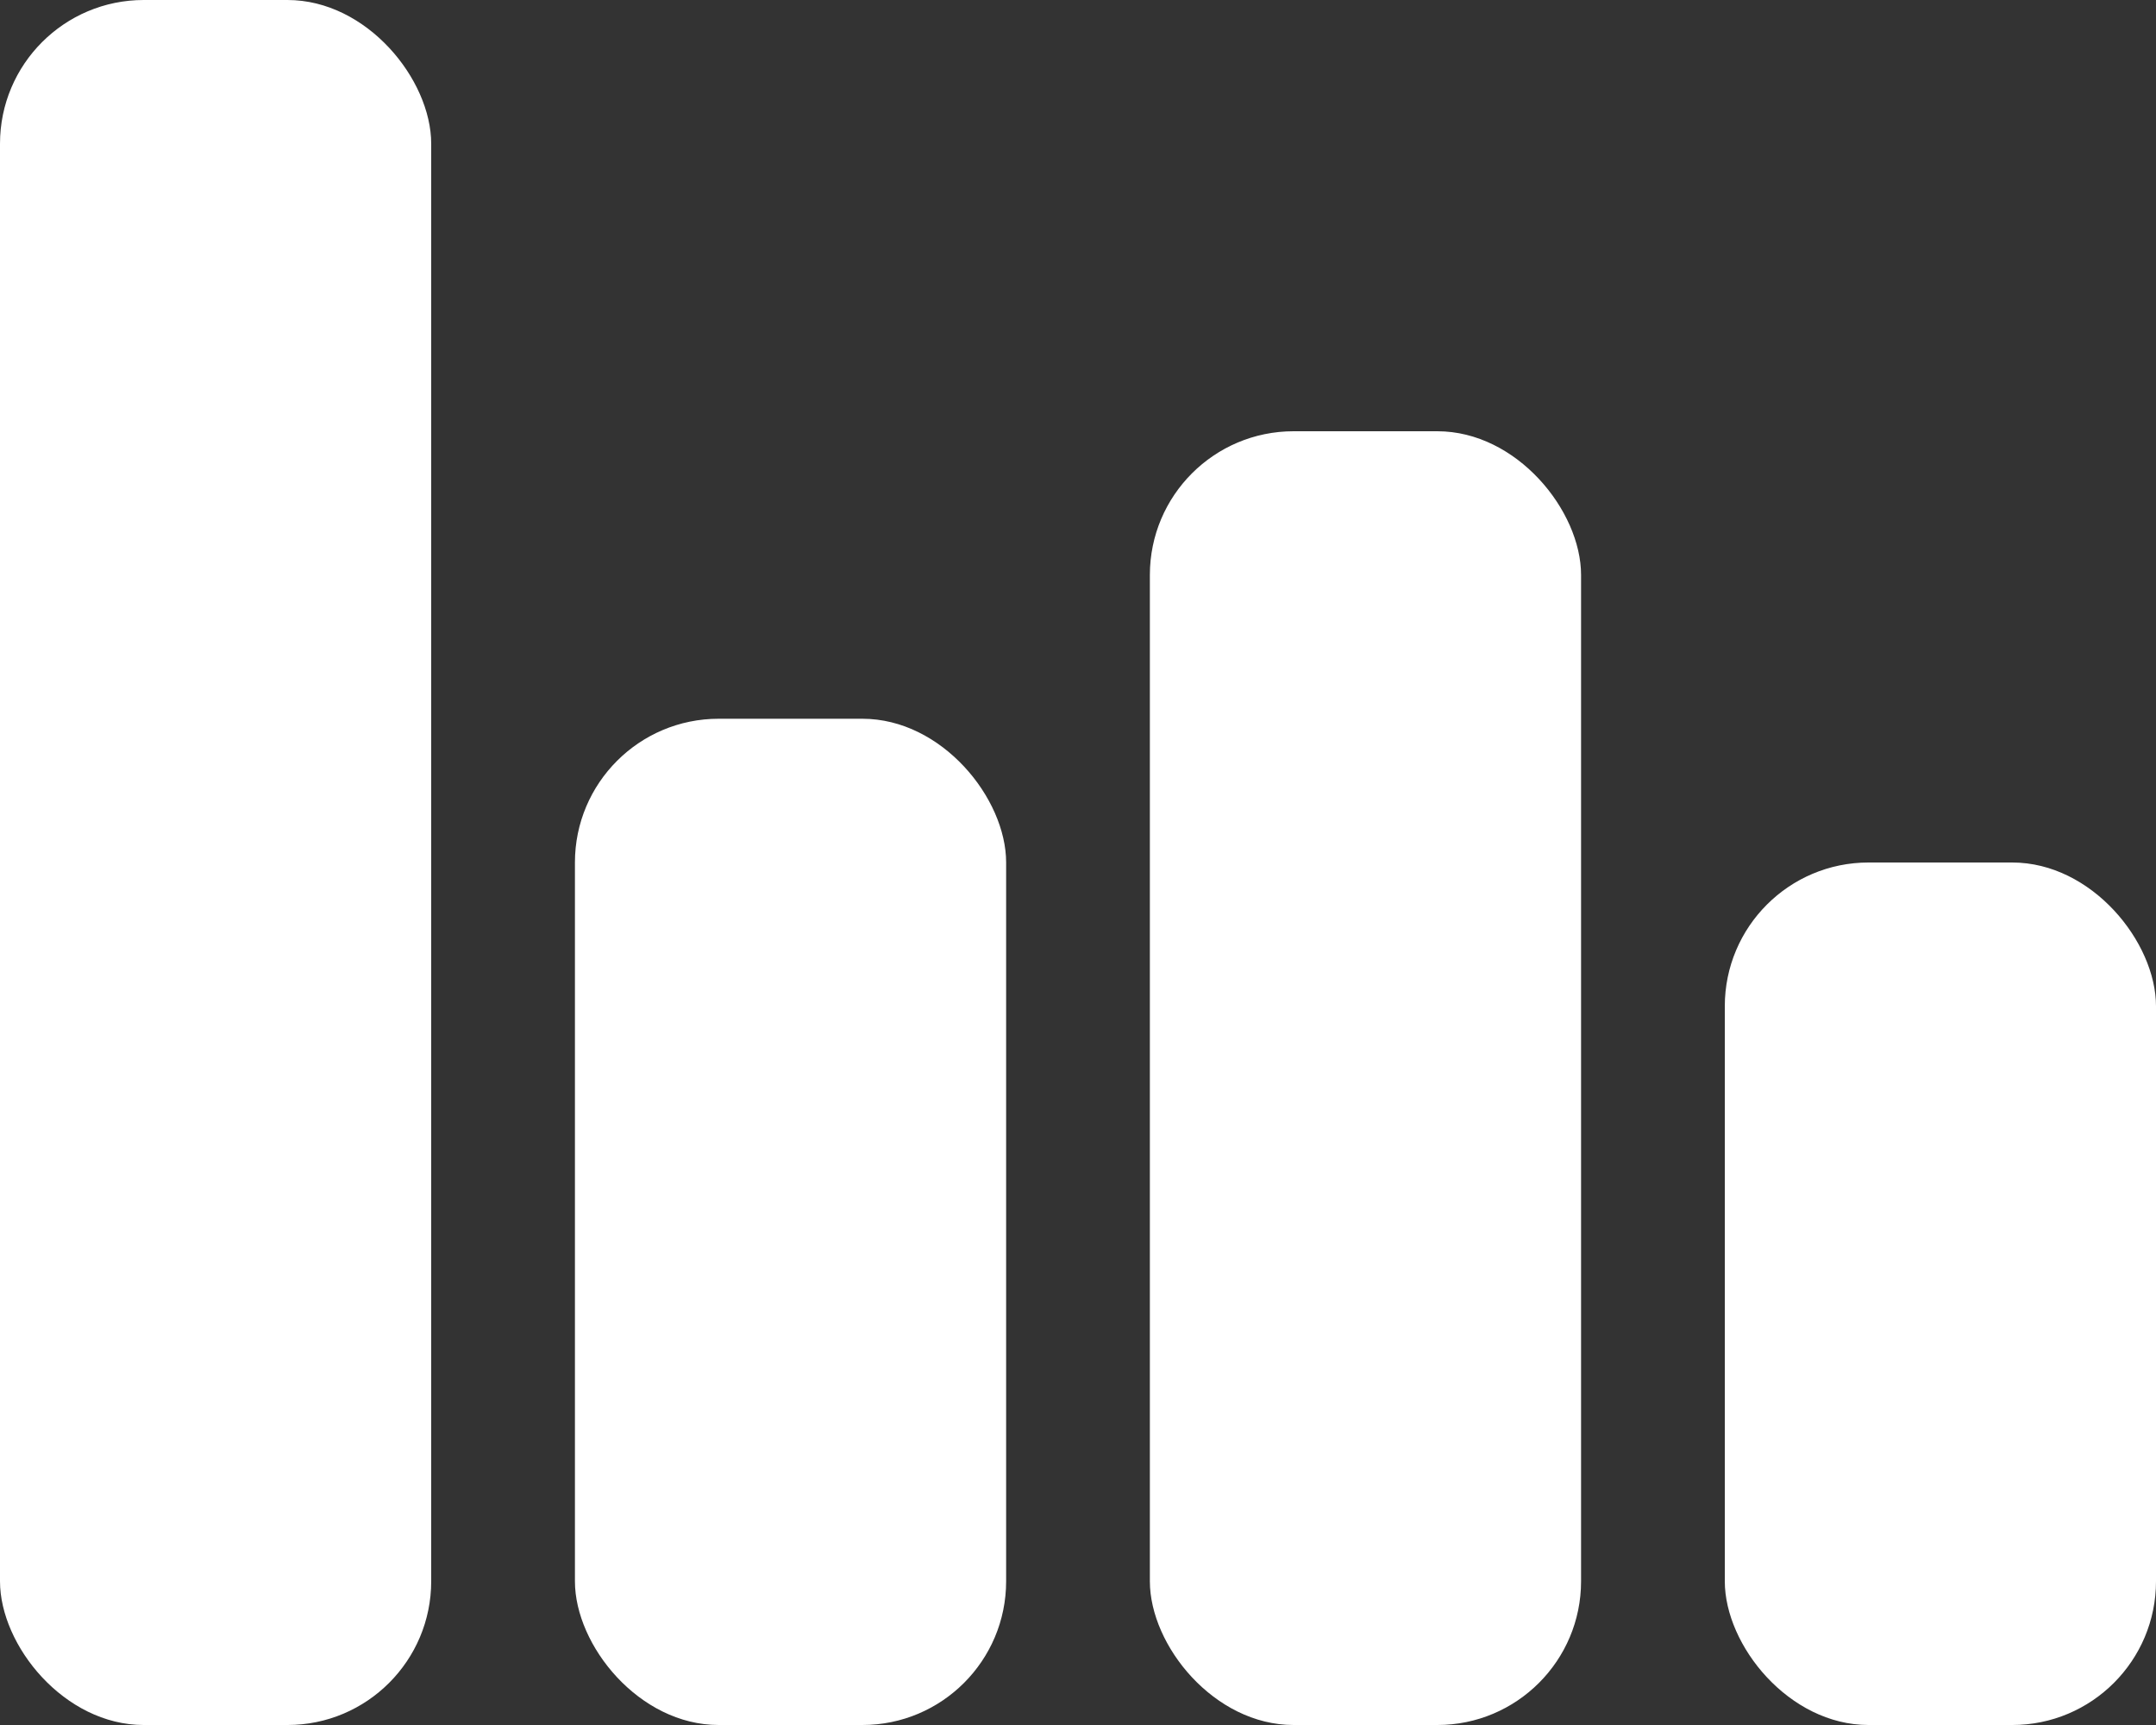 <svg width="15" height="12" viewBox="0 0 15 12" fill="none" xmlns="http://www.w3.org/2000/svg">
<rect x="0" y="0" width="15" height="12" fill="#333333" stroke="none"/>
<rect width="3" height="12" rx="1" fill="white"/>
<rect x="4" y="5" width="3" height="7" rx="1" fill="white"/>
<rect x="8" y="3" width="3" height="9" rx="1" fill="white"/>
<rect x="12" y="6" width="3" height="6" rx="1" fill="white"/>
</svg>
